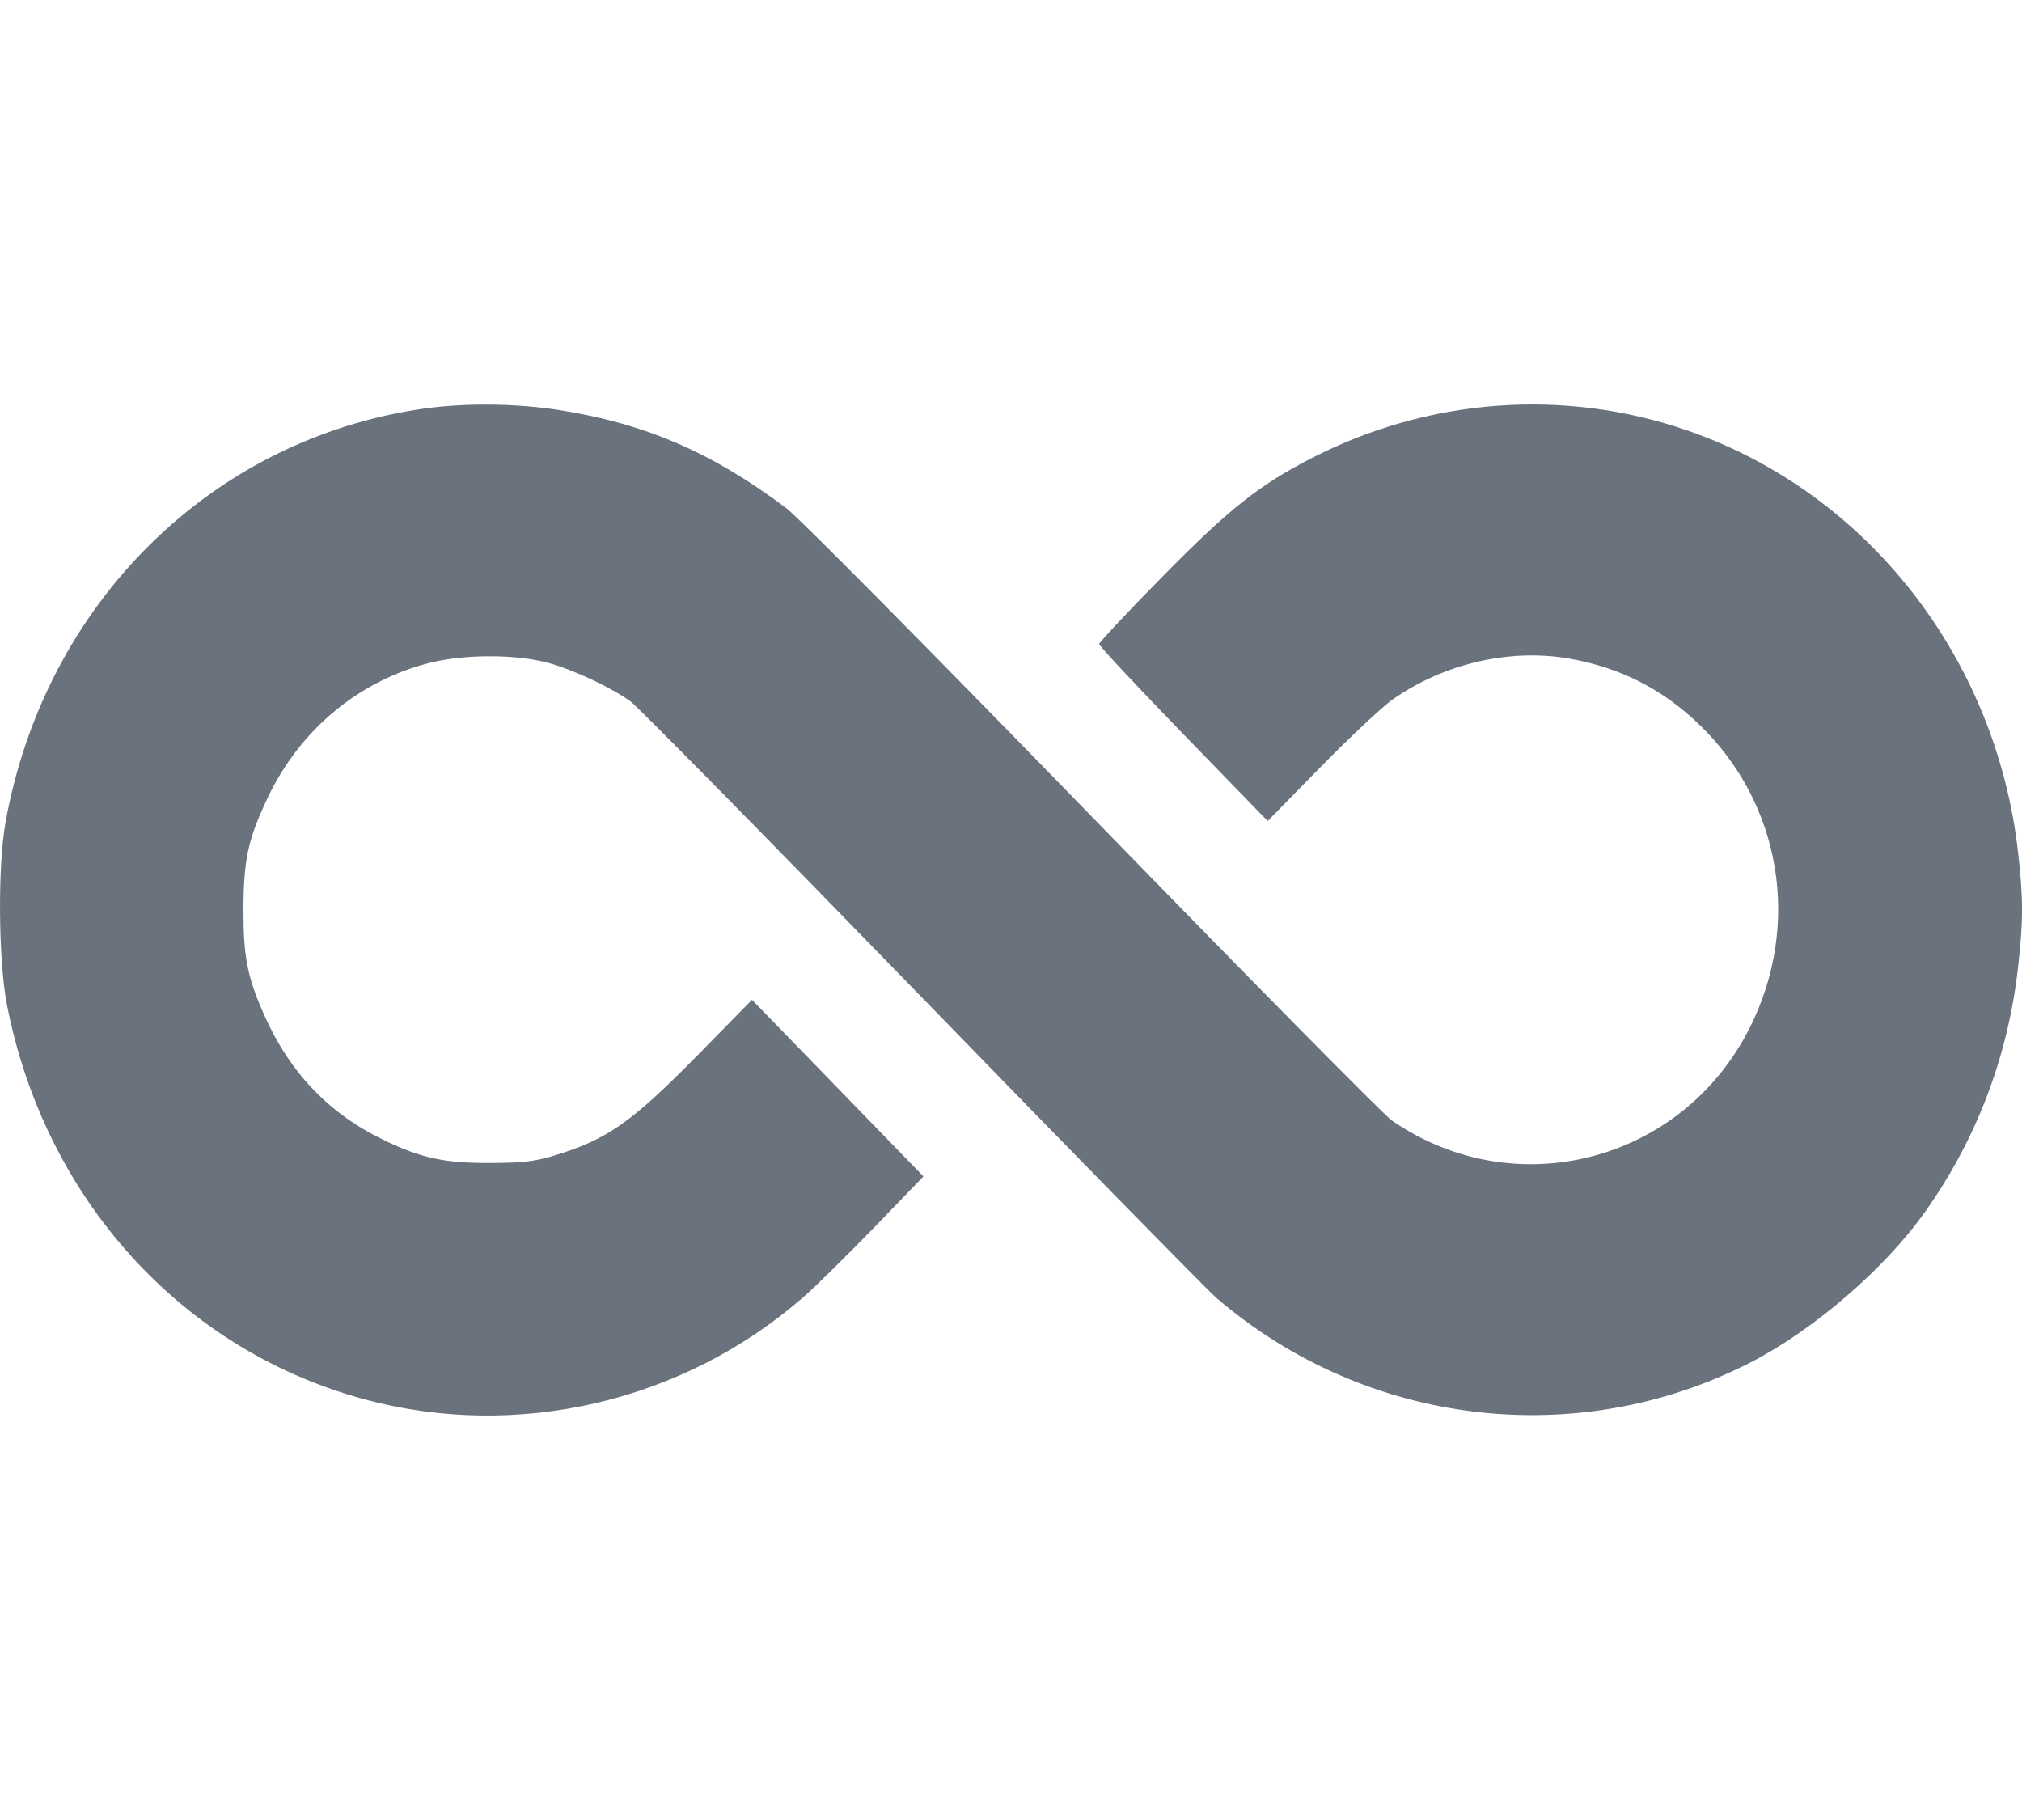 <svg width="20" height="18" viewBox="0 0 20 18" fill="none" xmlns="http://www.w3.org/2000/svg">
<path fill-rule="evenodd" clip-rule="evenodd" d="M4.201 4.04C2.093 4.337 0.443 5.967 0.054 8.137C-0.024 8.573 -0.016 9.505 0.069 9.939C0.445 11.859 1.797 13.35 3.604 13.839C5.116 14.248 6.76 13.865 7.947 12.828C8.071 12.719 8.389 12.406 8.653 12.133L9.134 11.635L8.286 10.761L7.438 9.888L6.915 10.421C6.24 11.109 5.997 11.278 5.453 11.437C5.278 11.488 5.156 11.501 4.851 11.502C4.404 11.504 4.173 11.456 3.81 11.282C3.264 11.022 2.874 10.619 2.619 10.051C2.448 9.671 2.407 9.467 2.408 8.997C2.409 8.501 2.453 8.3 2.648 7.889C2.967 7.218 3.544 6.737 4.244 6.557C4.592 6.468 5.106 6.468 5.431 6.558C5.676 6.626 6.036 6.795 6.233 6.934C6.301 6.982 7.598 8.299 9.116 9.862C10.634 11.425 11.946 12.763 12.031 12.836C13.51 14.105 15.597 14.356 17.318 13.473C17.937 13.155 18.642 12.548 19.037 11.991C19.548 11.273 19.861 10.451 19.961 9.567C20.013 9.107 20.013 8.886 19.961 8.428C19.742 6.501 18.467 4.874 16.695 4.259C15.472 3.835 14.126 3.935 12.964 4.536C12.445 4.804 12.151 5.038 11.487 5.714C11.149 6.057 10.872 6.353 10.872 6.37C10.872 6.388 11.247 6.789 11.705 7.261L12.539 8.12L13.069 7.579C13.361 7.282 13.681 6.982 13.78 6.914C14.292 6.558 14.945 6.41 15.531 6.515C16.035 6.606 16.447 6.817 16.812 7.17C17.62 7.951 17.818 9.147 17.308 10.163C16.638 11.496 14.983 11.924 13.763 11.079C13.689 11.027 12.356 9.678 10.802 8.079C9.14 6.371 7.893 5.112 7.777 5.025C7.038 4.471 6.374 4.186 5.516 4.053C5.094 3.989 4.604 3.984 4.201 4.04Z" fill="#6A737D"/>
</svg>
